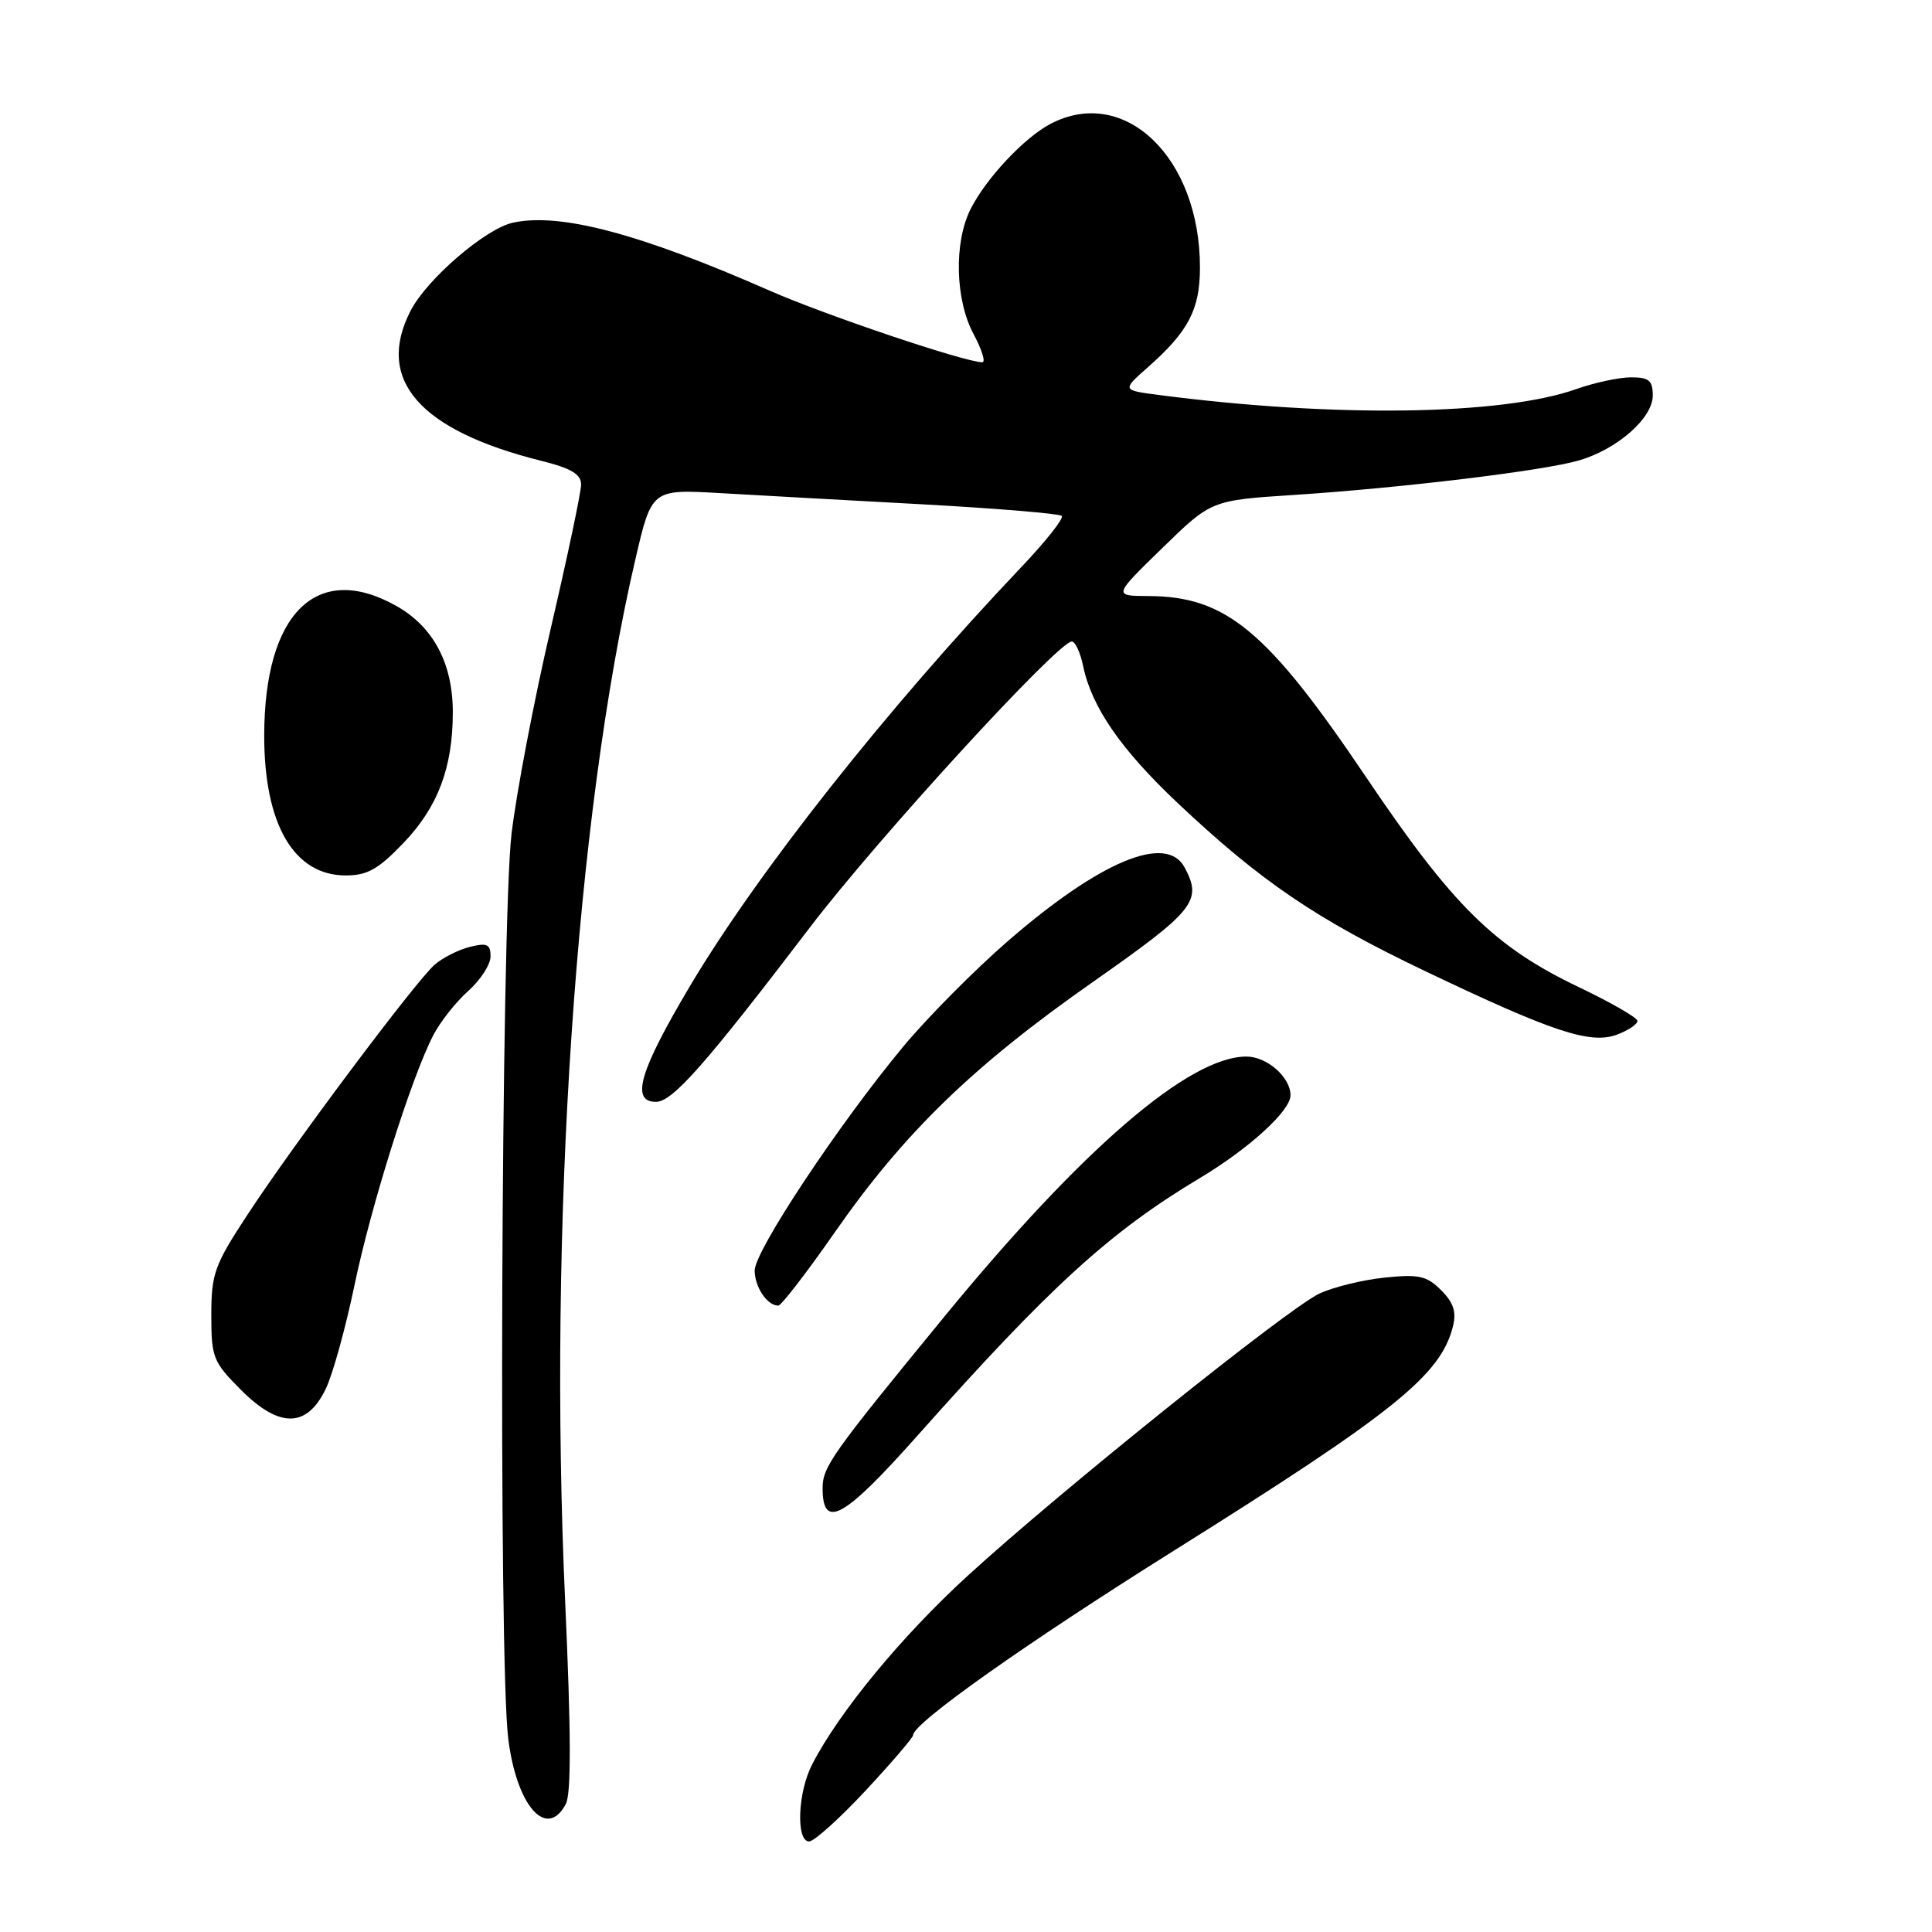 <?xml version="1.0" encoding="UTF-8" standalone="no"?>
<!DOCTYPE svg PUBLIC "-//W3C//DTD SVG 1.1//EN" "http://www.w3.org/Graphics/SVG/1.1/DTD/svg11.dtd" >
<svg xmlns="http://www.w3.org/2000/svg" xmlns:xlink="http://www.w3.org/1999/xlink" version="1.1" viewBox="0 0 256 256">
 <g >
 <path fill="currentColor"
d=" M 114.71 237.25 C 118.16 233.54 120.99 230.24 120.99 229.92 C 121.01 228.32 135.84 217.83 155.50 205.50 C 184.75 187.17 190.90 182.23 192.52 175.76 C 193.01 173.84 192.60 172.60 190.96 170.96 C 189.05 169.05 188.01 168.82 183.44 169.29 C 180.52 169.60 176.64 170.55 174.80 171.42 C 170.58 173.43 140.46 197.60 128.22 208.80 C 119.45 216.83 111.22 226.81 107.62 233.78 C 105.70 237.47 105.45 244.00 107.21 244.00 C 107.88 244.00 111.25 240.96 114.71 237.25 Z  M 74.97 239.05 C 75.70 237.70 75.67 229.55 74.89 212.30 C 72.62 162.47 76.28 108.07 84.18 74.16 C 86.35 64.82 86.35 64.82 95.43 65.34 C 100.42 65.63 112.52 66.30 122.32 66.83 C 132.12 67.37 140.39 68.06 140.69 68.36 C 141.00 68.67 138.56 71.75 135.27 75.21 C 117.57 93.85 100.44 115.52 91.46 130.60 C 84.73 141.92 83.53 146.00 86.92 146.00 C 89.11 146.00 93.44 141.09 107.33 122.87 C 116.33 111.06 140.21 85.00 142.02 85.00 C 142.47 85.00 143.15 86.46 143.52 88.25 C 144.65 93.70 148.53 99.31 156.03 106.39 C 167.06 116.79 174.35 121.75 188.72 128.62 C 205.77 136.77 210.76 138.42 214.30 137.08 C 215.79 136.51 216.99 135.70 216.97 135.27 C 216.96 134.85 213.47 132.84 209.22 130.81 C 198.02 125.46 192.52 120.05 181.06 103.04 C 167.93 83.56 162.48 79.02 152.18 78.98 C 147.50 78.96 147.50 78.96 154.00 72.63 C 160.50 66.29 160.50 66.29 171.50 65.58 C 185.83 64.64 204.52 62.38 209.22 61.01 C 214.30 59.53 219.00 55.40 219.00 52.41 C 219.00 50.42 218.50 50.00 216.13 50.00 C 214.54 50.00 211.28 50.70 208.88 51.55 C 199.05 55.04 176.76 55.36 153.58 52.34 C 148.66 51.70 148.66 51.70 152.08 48.68 C 157.47 43.92 158.99 41.03 159.00 35.50 C 159.03 20.91 149.03 11.27 139.20 16.41 C 135.72 18.24 130.67 23.62 128.61 27.70 C 126.38 32.14 126.56 39.70 129.00 44.26 C 130.10 46.32 130.63 48.00 130.16 48.00 C 127.89 48.00 109.50 41.81 102.00 38.52 C 84.73 30.93 74.18 28.14 67.95 29.51 C 64.32 30.31 56.59 36.96 54.42 41.15 C 49.69 50.30 55.55 57.03 71.75 61.07 C 75.68 62.05 77.00 62.84 77.00 64.20 C 77.00 65.20 75.19 73.78 72.98 83.26 C 70.77 92.74 68.43 105.00 67.78 110.50 C 66.40 122.24 66.04 219.73 67.34 230.34 C 68.44 239.28 72.42 243.83 74.97 239.05 Z  M 121.56 190.24 C 139.12 170.48 147.07 163.23 159.00 156.09 C 165.54 152.17 171.00 147.18 171.00 145.13 C 171.00 142.74 167.88 140.00 165.16 140.00 C 157.56 140.00 143.36 152.23 125.10 174.50 C 110.21 192.66 109.00 194.36 109.00 197.18 C 109.00 202.77 111.79 201.23 121.56 190.24 Z  M 43.18 184.00 C 44.10 182.07 45.80 175.93 46.96 170.35 C 49.15 159.79 54.50 142.81 57.40 137.20 C 58.32 135.41 60.41 132.76 62.04 131.31 C 63.67 129.86 65.00 127.80 65.00 126.73 C 65.00 125.11 64.54 124.90 62.25 125.47 C 60.74 125.85 58.64 126.91 57.59 127.83 C 55.06 130.05 38.92 151.60 32.84 160.88 C 28.41 167.62 28.00 168.77 28.00 174.25 C 28.00 179.89 28.23 180.46 31.95 184.19 C 37.04 189.28 40.68 189.22 43.18 184.00 Z  M 110.64 163.25 C 119.78 150.12 128.92 141.25 144.75 130.16 C 158.34 120.63 159.35 119.38 156.96 114.93 C 154.55 110.43 145.74 114.11 133.50 124.74 C 129.10 128.56 122.89 134.83 119.70 138.66 C 111.17 148.92 100.00 165.75 100.00 168.34 C 100.00 170.53 101.65 173.00 103.13 173.00 C 103.52 173.00 106.91 168.61 110.64 163.25 Z  M 53.45 111.71 C 58.02 106.95 60.00 101.70 60.00 94.38 C 60.00 87.89 57.42 83.05 52.50 80.28 C 41.99 74.37 35.01 81.24 35.01 97.50 C 35.01 109.25 38.95 116.00 45.81 116.00 C 48.67 116.00 50.13 115.18 53.45 111.71 Z "/>
</g>
</svg>